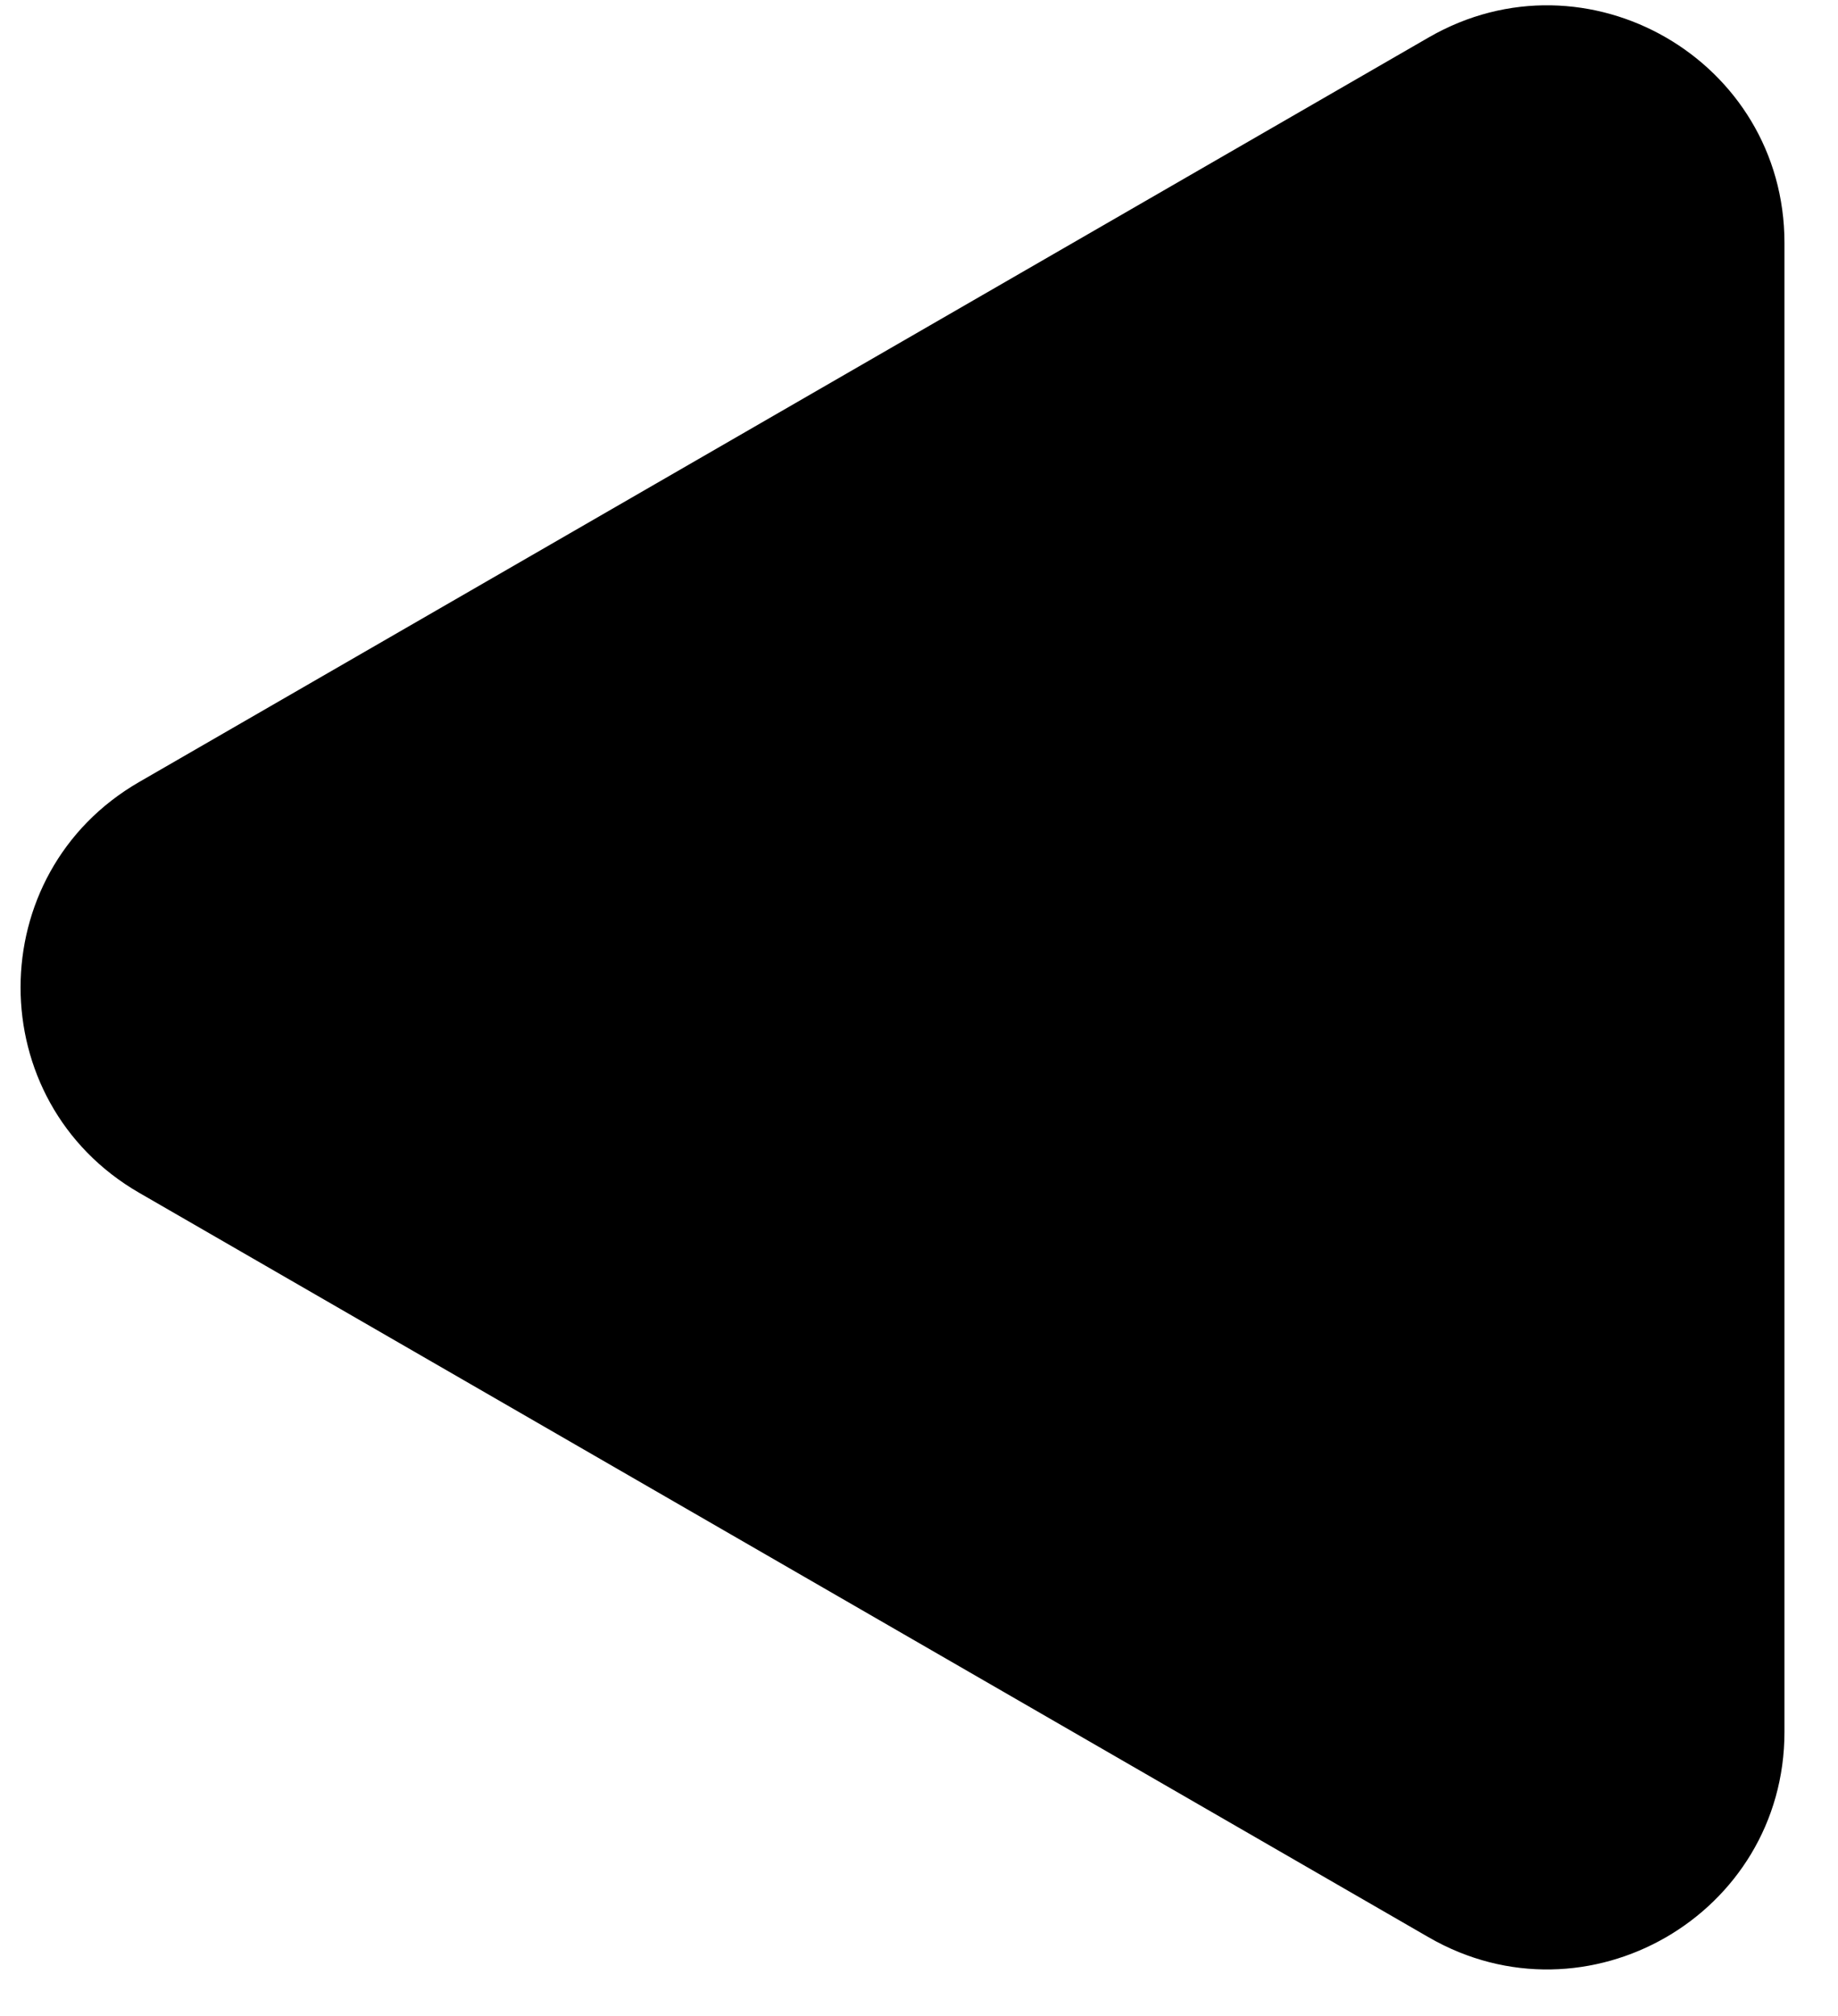 <svg width="31" height="34" viewBox="0 0 31 34" fill="none" xmlns="http://www.w3.org/2000/svg">
<path d="M2.347 20.117C-0.32 18.577 -0.32 14.728 2.347 13.189L24.097 0.631C26.764 -0.908 30.097 1.016 30.097 4.096L30.097 29.21C30.097 32.289 26.764 34.214 24.097 32.674L2.347 20.117Z" fill="black"/>
</svg>

